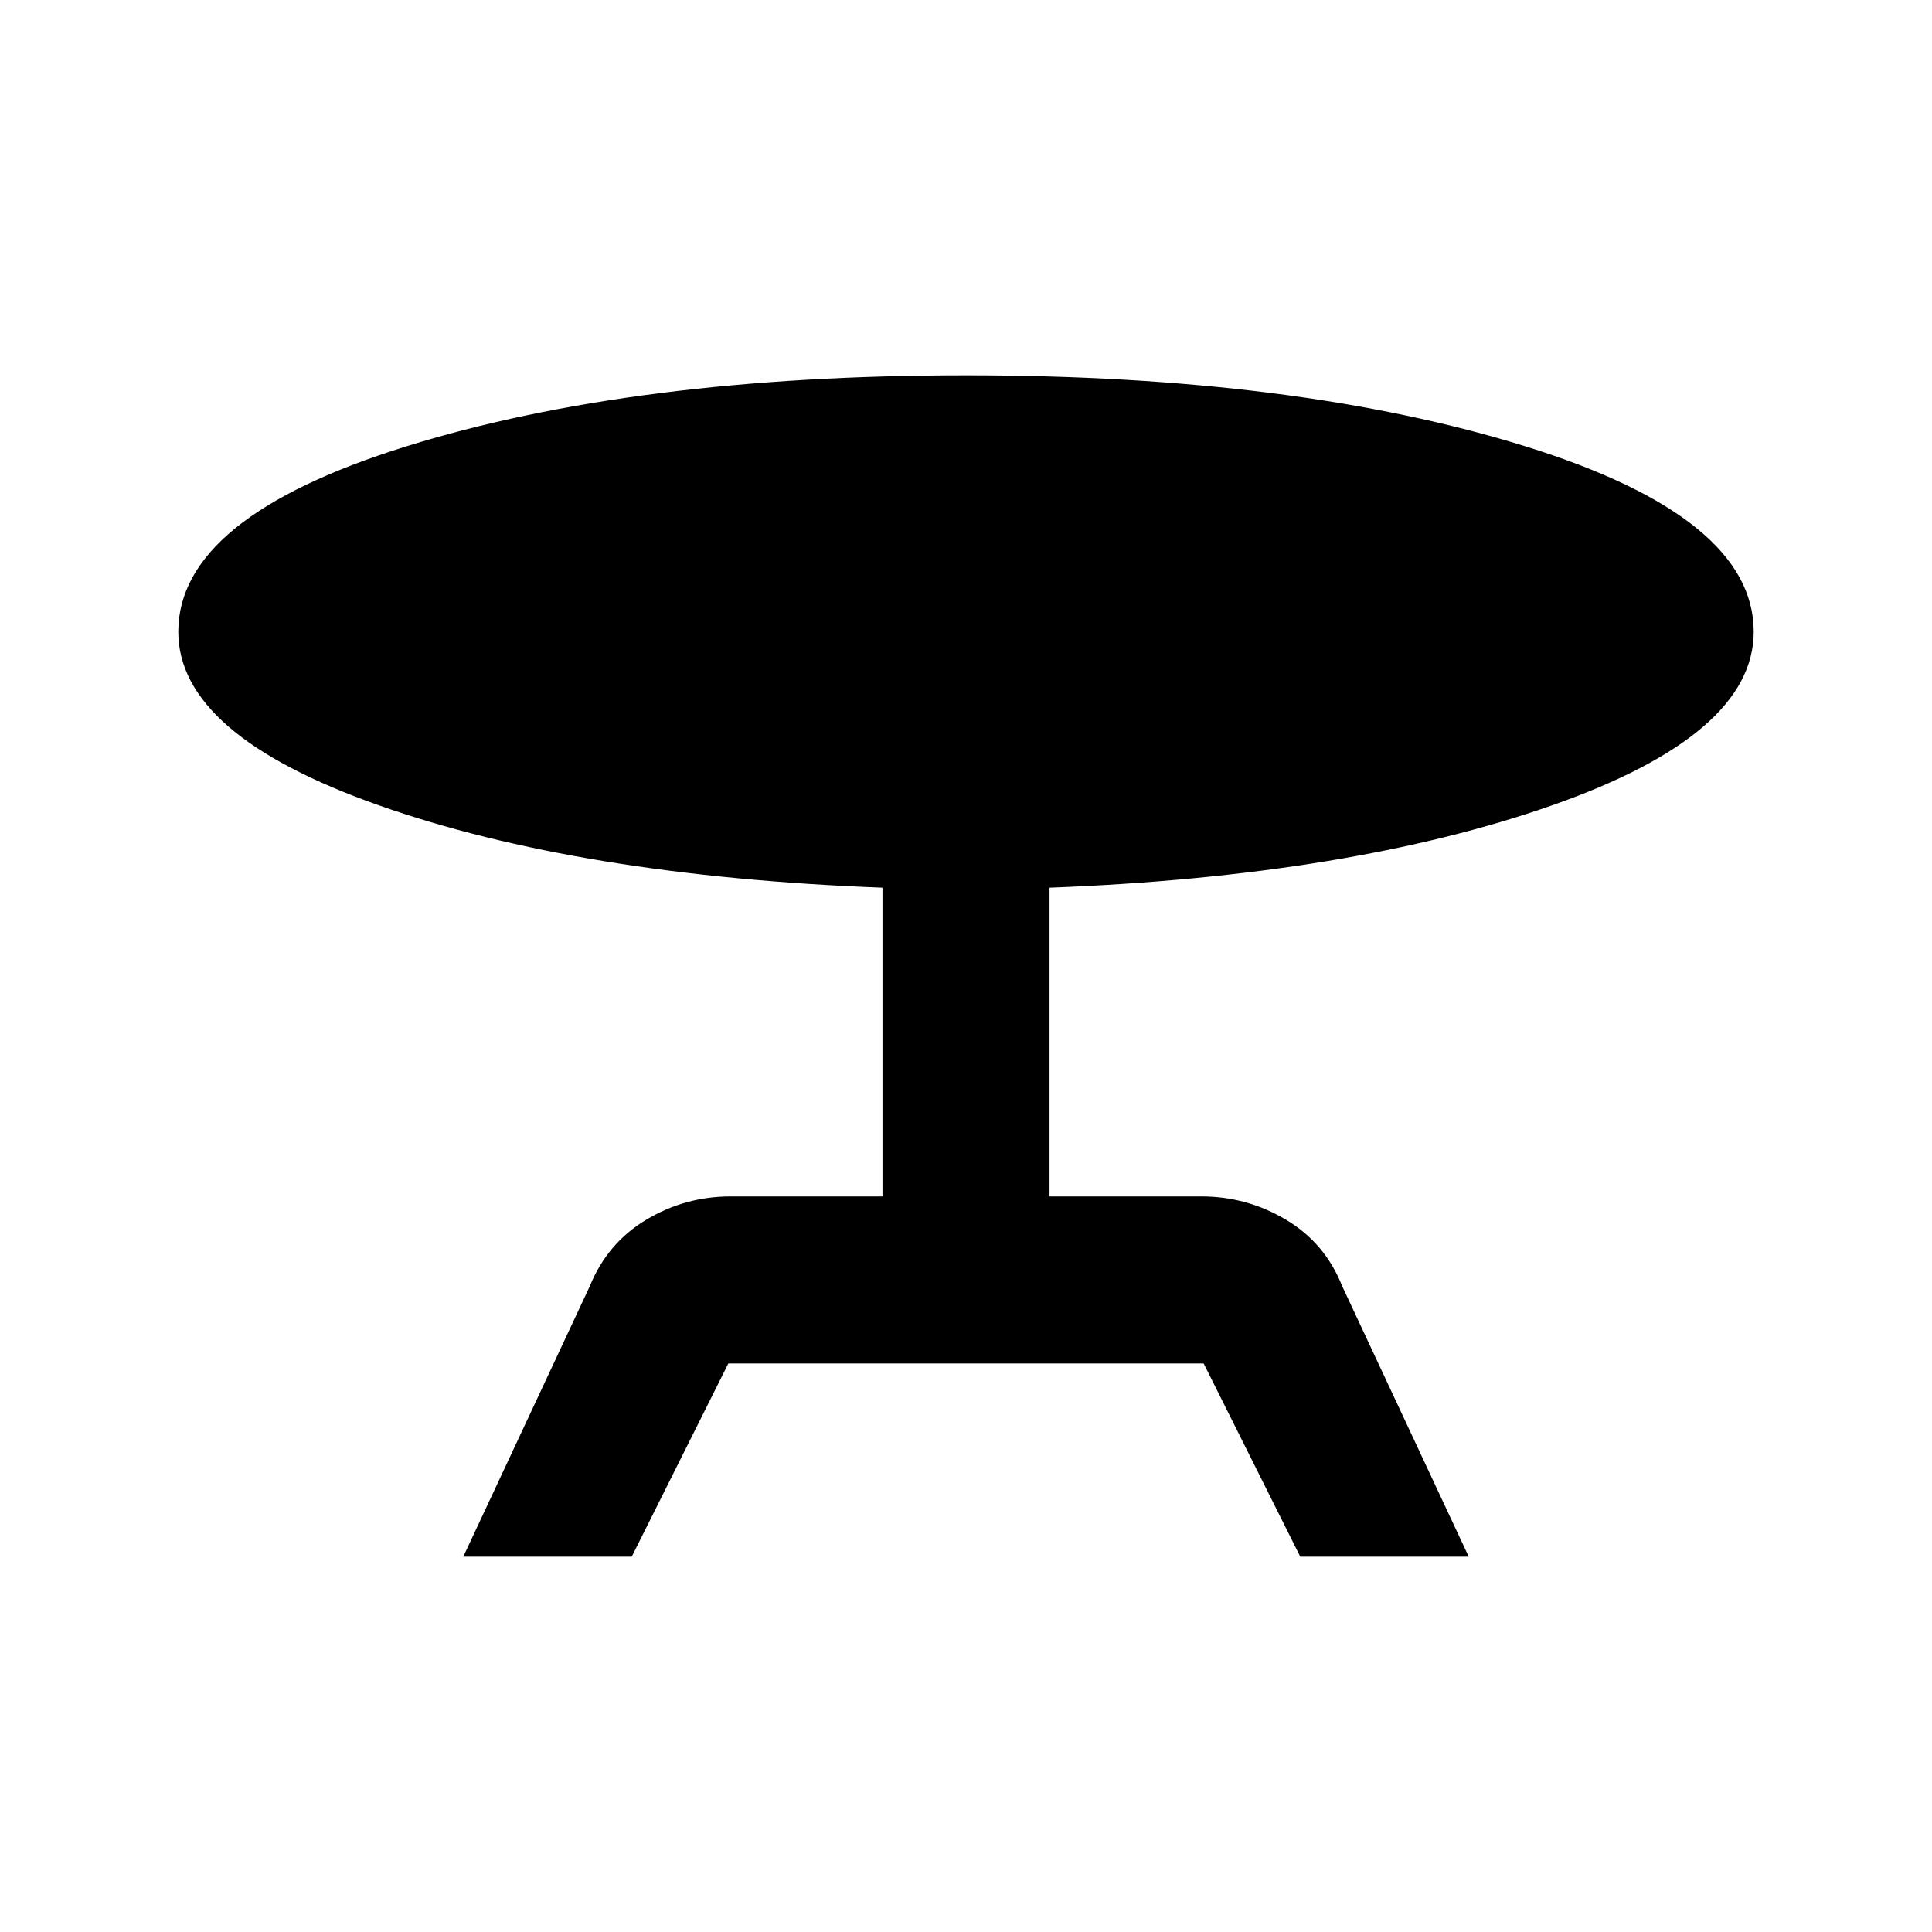 <svg xmlns="http://www.w3.org/2000/svg" height="20" viewBox="0 -960 960 960" width="20"><path d="m230.2-186.5 62.87-134.41q8.71-21.44 28.03-33.01 19.31-11.58 41.99-11.58h75.41v-153.41q-150.39-5.72-250.15-40.89-99.76-35.18-99.76-86.29 0-56.82 113.31-92.12Q315.22-773.5 480-773.5q164.54 0 277.98 35.29 113.43 35.3 113.43 92.12 0 51.11-100.26 86.29-100.26 35.17-249.65 40.89v153.41h75.41q22.68 0 42.11 11.58 19.44 11.57 27.91 33.01L729.8-186.5h-83.71l-48-96H361.91l-48 96H230.2Z"/></svg>